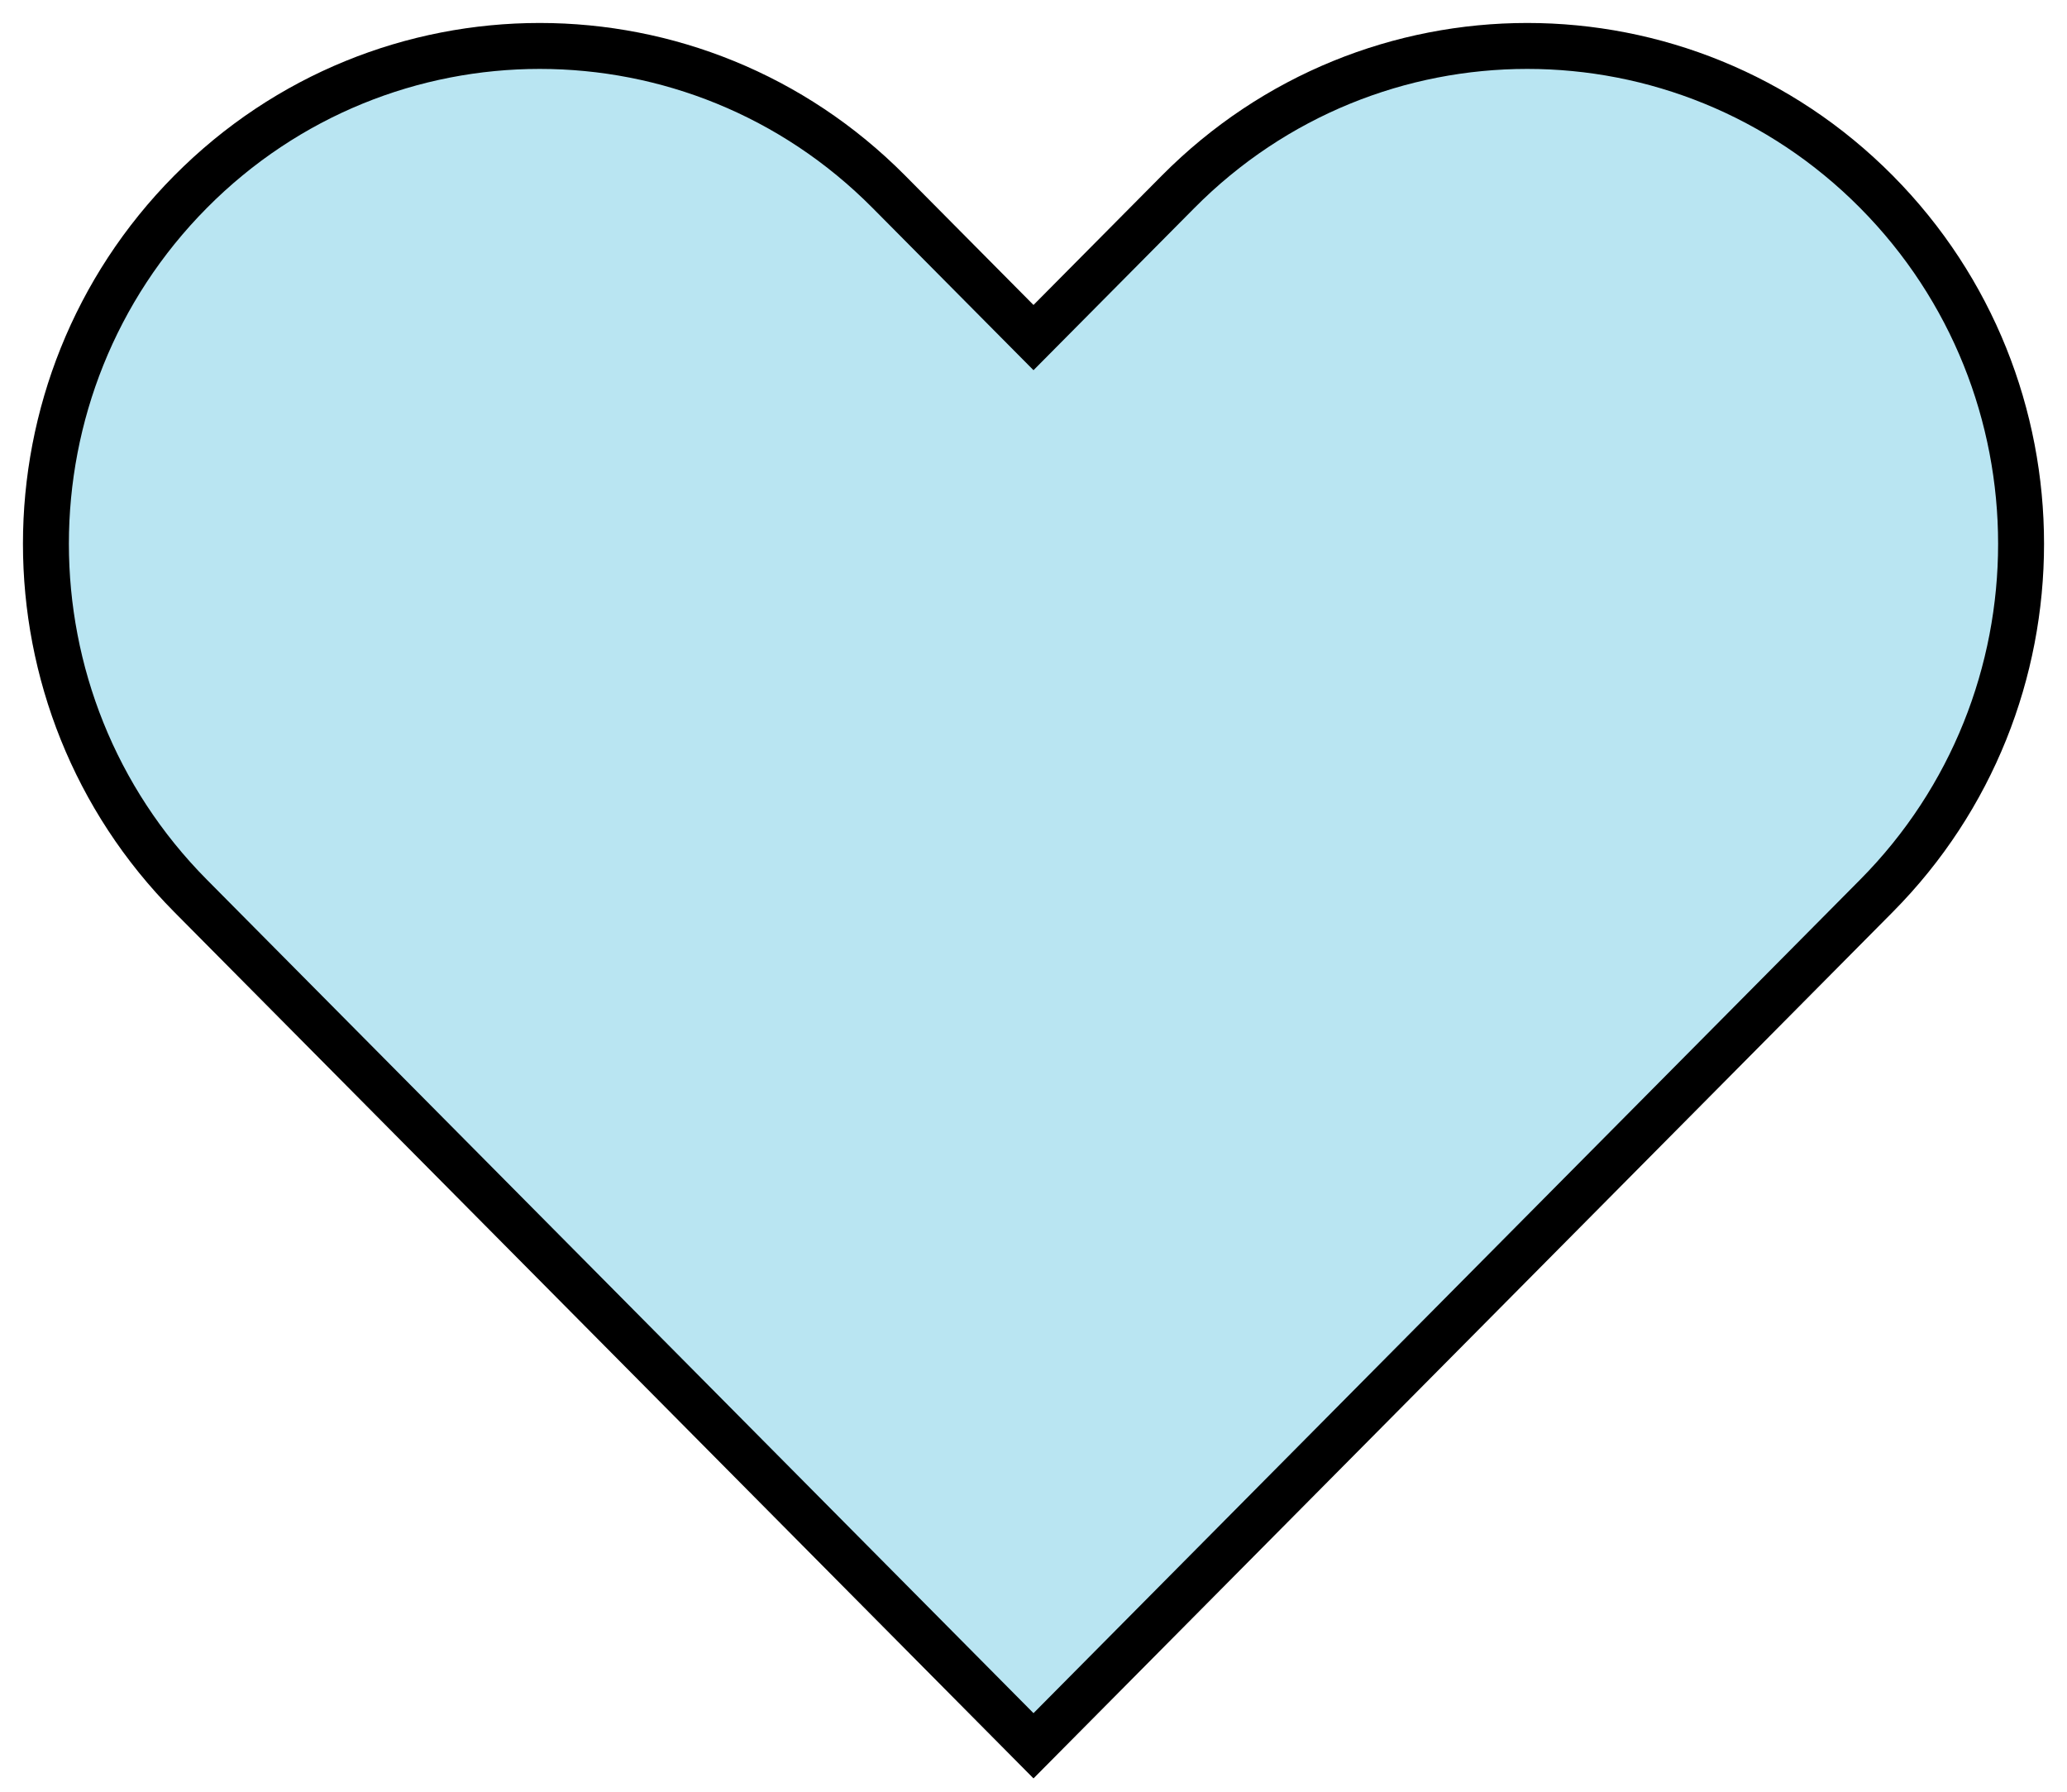 <svg width="45" height="39" viewBox="0 0 45 39" fill="none" xmlns="http://www.w3.org/2000/svg">
<path fill-rule="evenodd" clip-rule="evenodd" d="M4.149 4.174C8.347 -0.058 15.153 -0.058 19.351 4.174L22.5 7.348L25.649 4.174C29.847 -0.058 36.653 -0.058 40.851 4.174C45.05 8.406 45.05 15.268 40.851 19.5L22.5 38L4.149 19.5C-0.05 15.268 -0.05 8.406 4.149 4.174Z" fill="#B9E5F2" stroke="black" stroke-linecap="round"/>
</svg>
